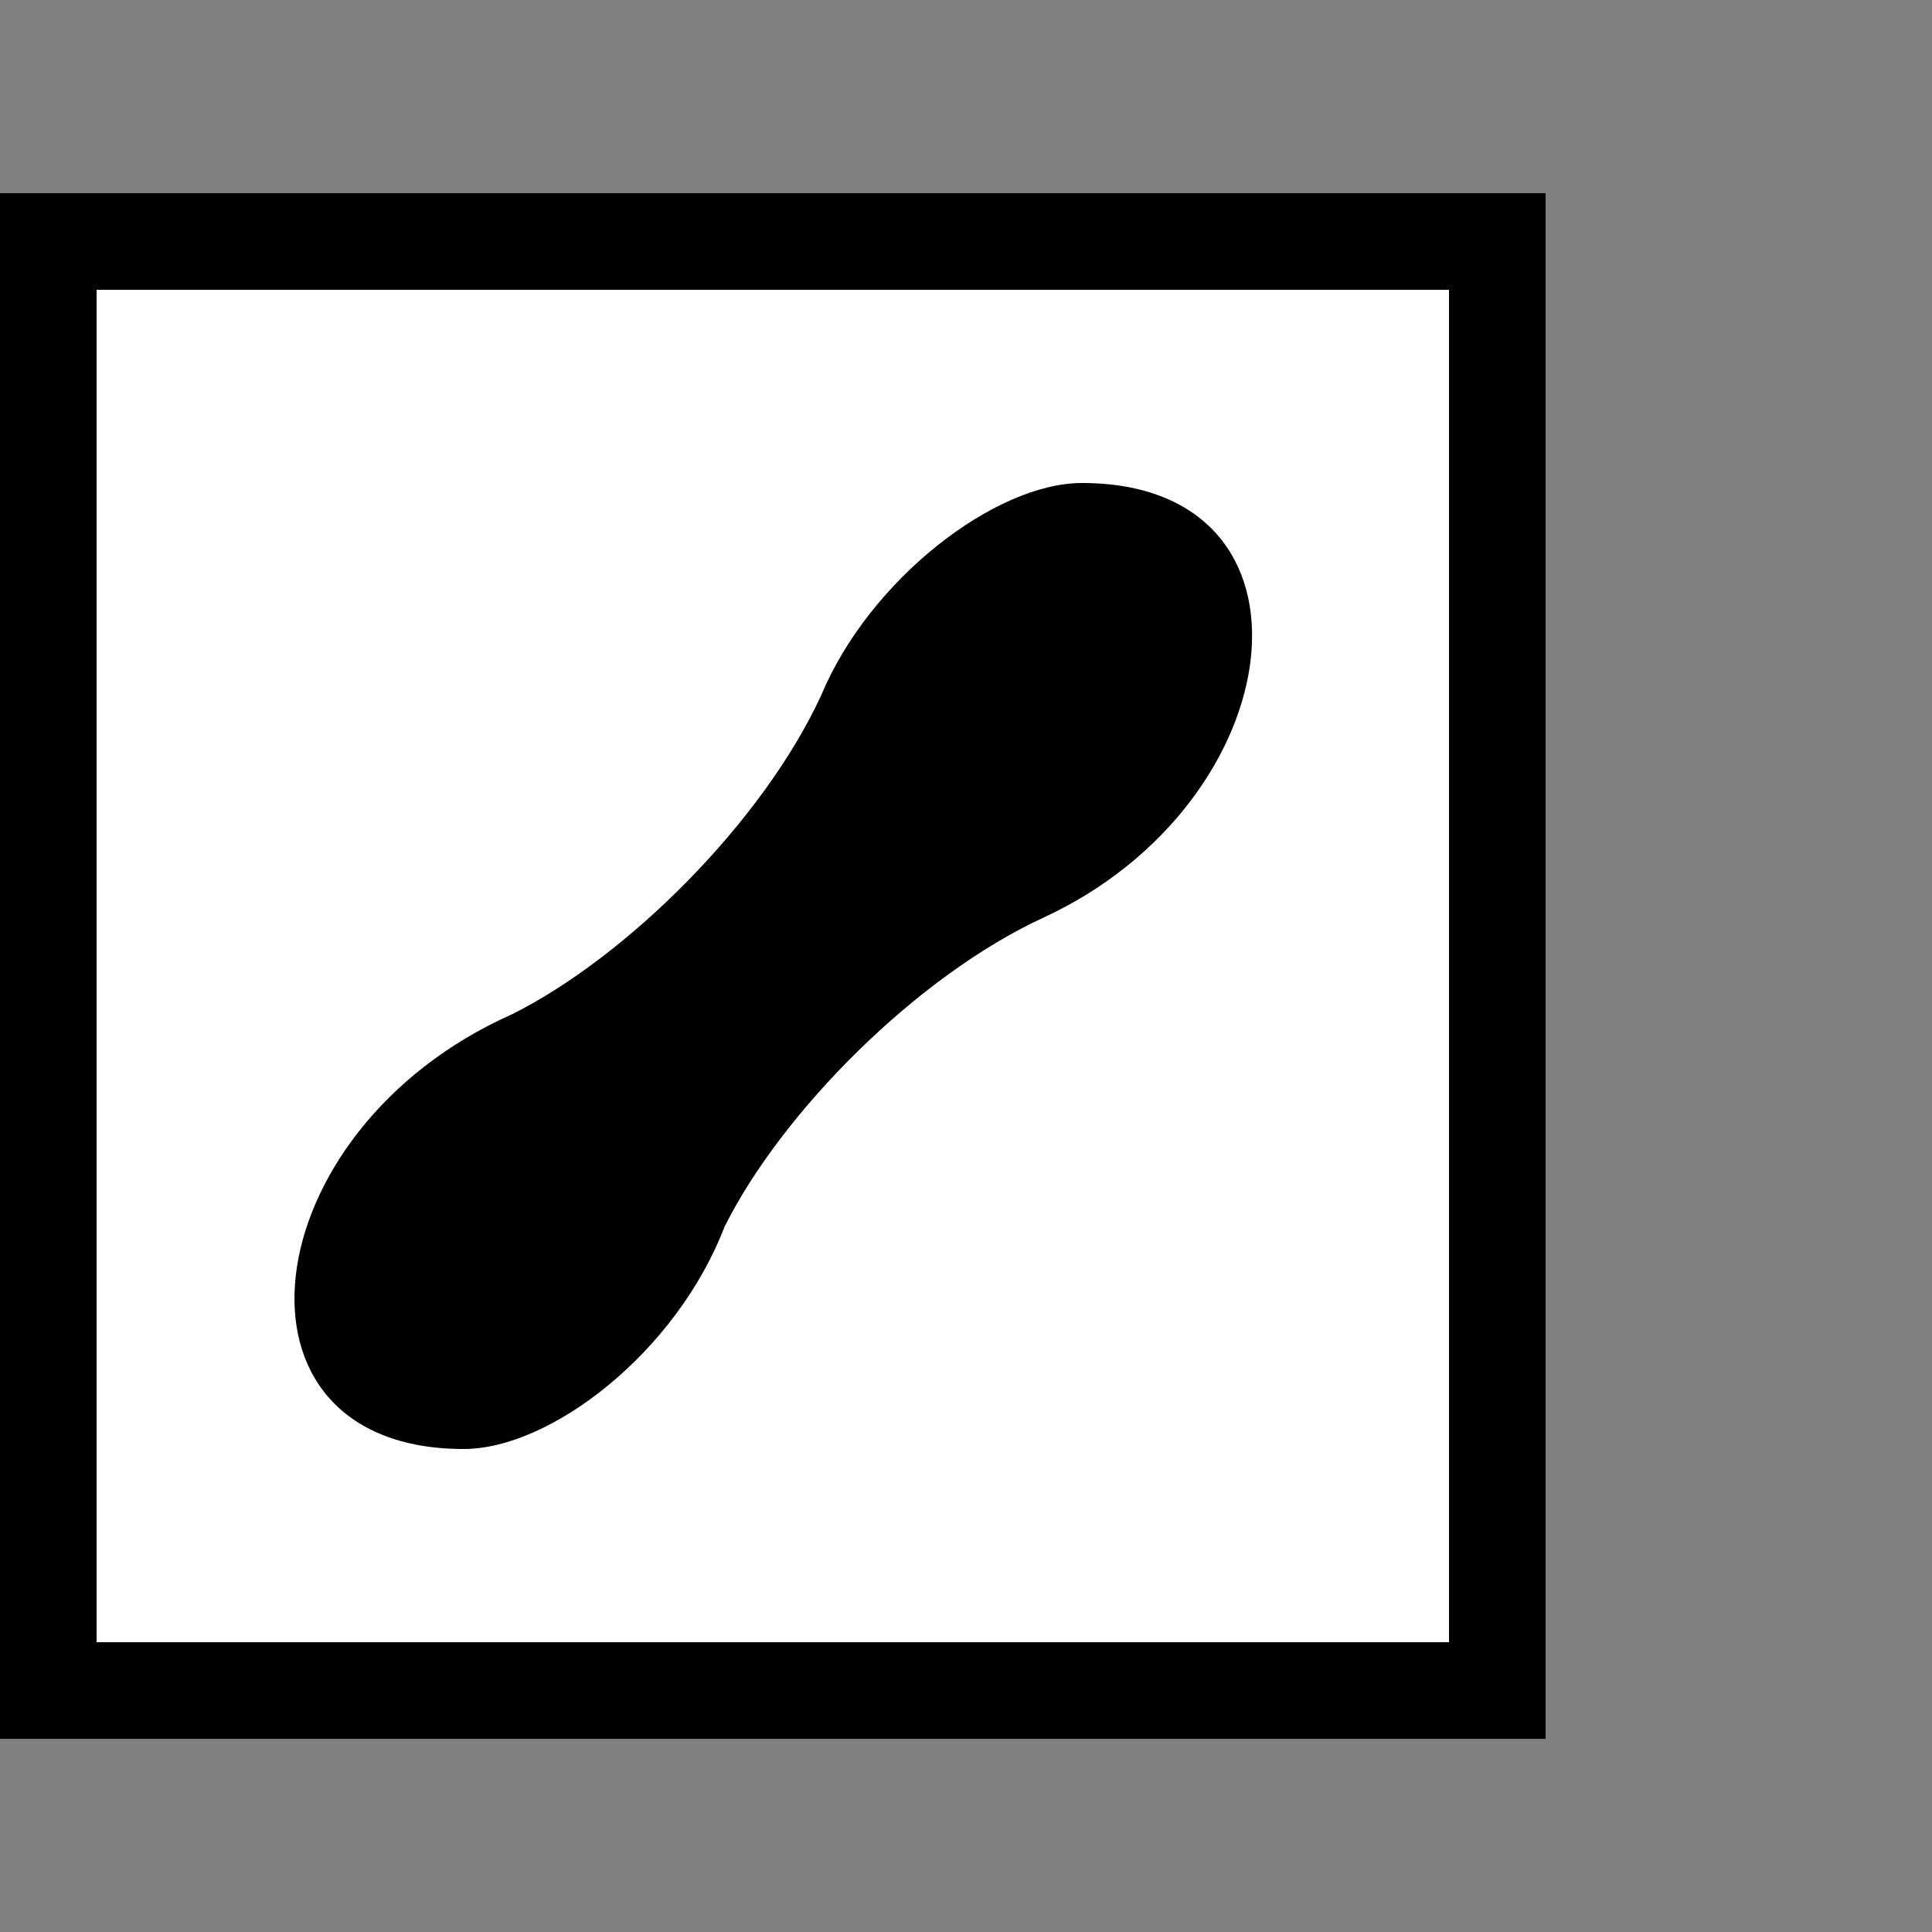 <?xml version="1.0" standalone="no"?>
<!DOCTYPE svg PUBLIC "-//W3C//DTD SVG 20010904//EN"
 "http://www.w3.org/TR/2001/REC-SVG-20010904/DTD/svg10.dtd">
<svg version="1.0" xmlns="http://www.w3.org/2000/svg"
 width="20pt" height="20pt" viewBox="0 0 20 20"
 preserveAspectRatio="xMidYMid meet">
<rect x="0" y="0" width="20" height="20" fill="#808080" stroke="none"/>
<g transform="translate(0,20) scale(0.1,-0.1)"
fill="#000000" stroke="none">
<path fill="#000000" stroke="none" d="M0 100 l0 -80 80 0 80 0 0 80 0 80 -80
0 -80 0 0 -80z"/>
<path fill="#ffffff" stroke="none" d="M150 100 l0 -70 -70 0 -70 0 0 70 0 70
70 0 70 0 0 -70z"/>
<path fill="#000000" stroke="none" d="M85 128 c-6 -13 -20 -27 -32 -33 -27
-12 -31 -45 -5 -45 9 0 22 10 27 23 6 12 20 26 33 32 26 12 30 45 4 45 -9 0
-22 -10 -27 -22z"/>
</g>
</svg>
